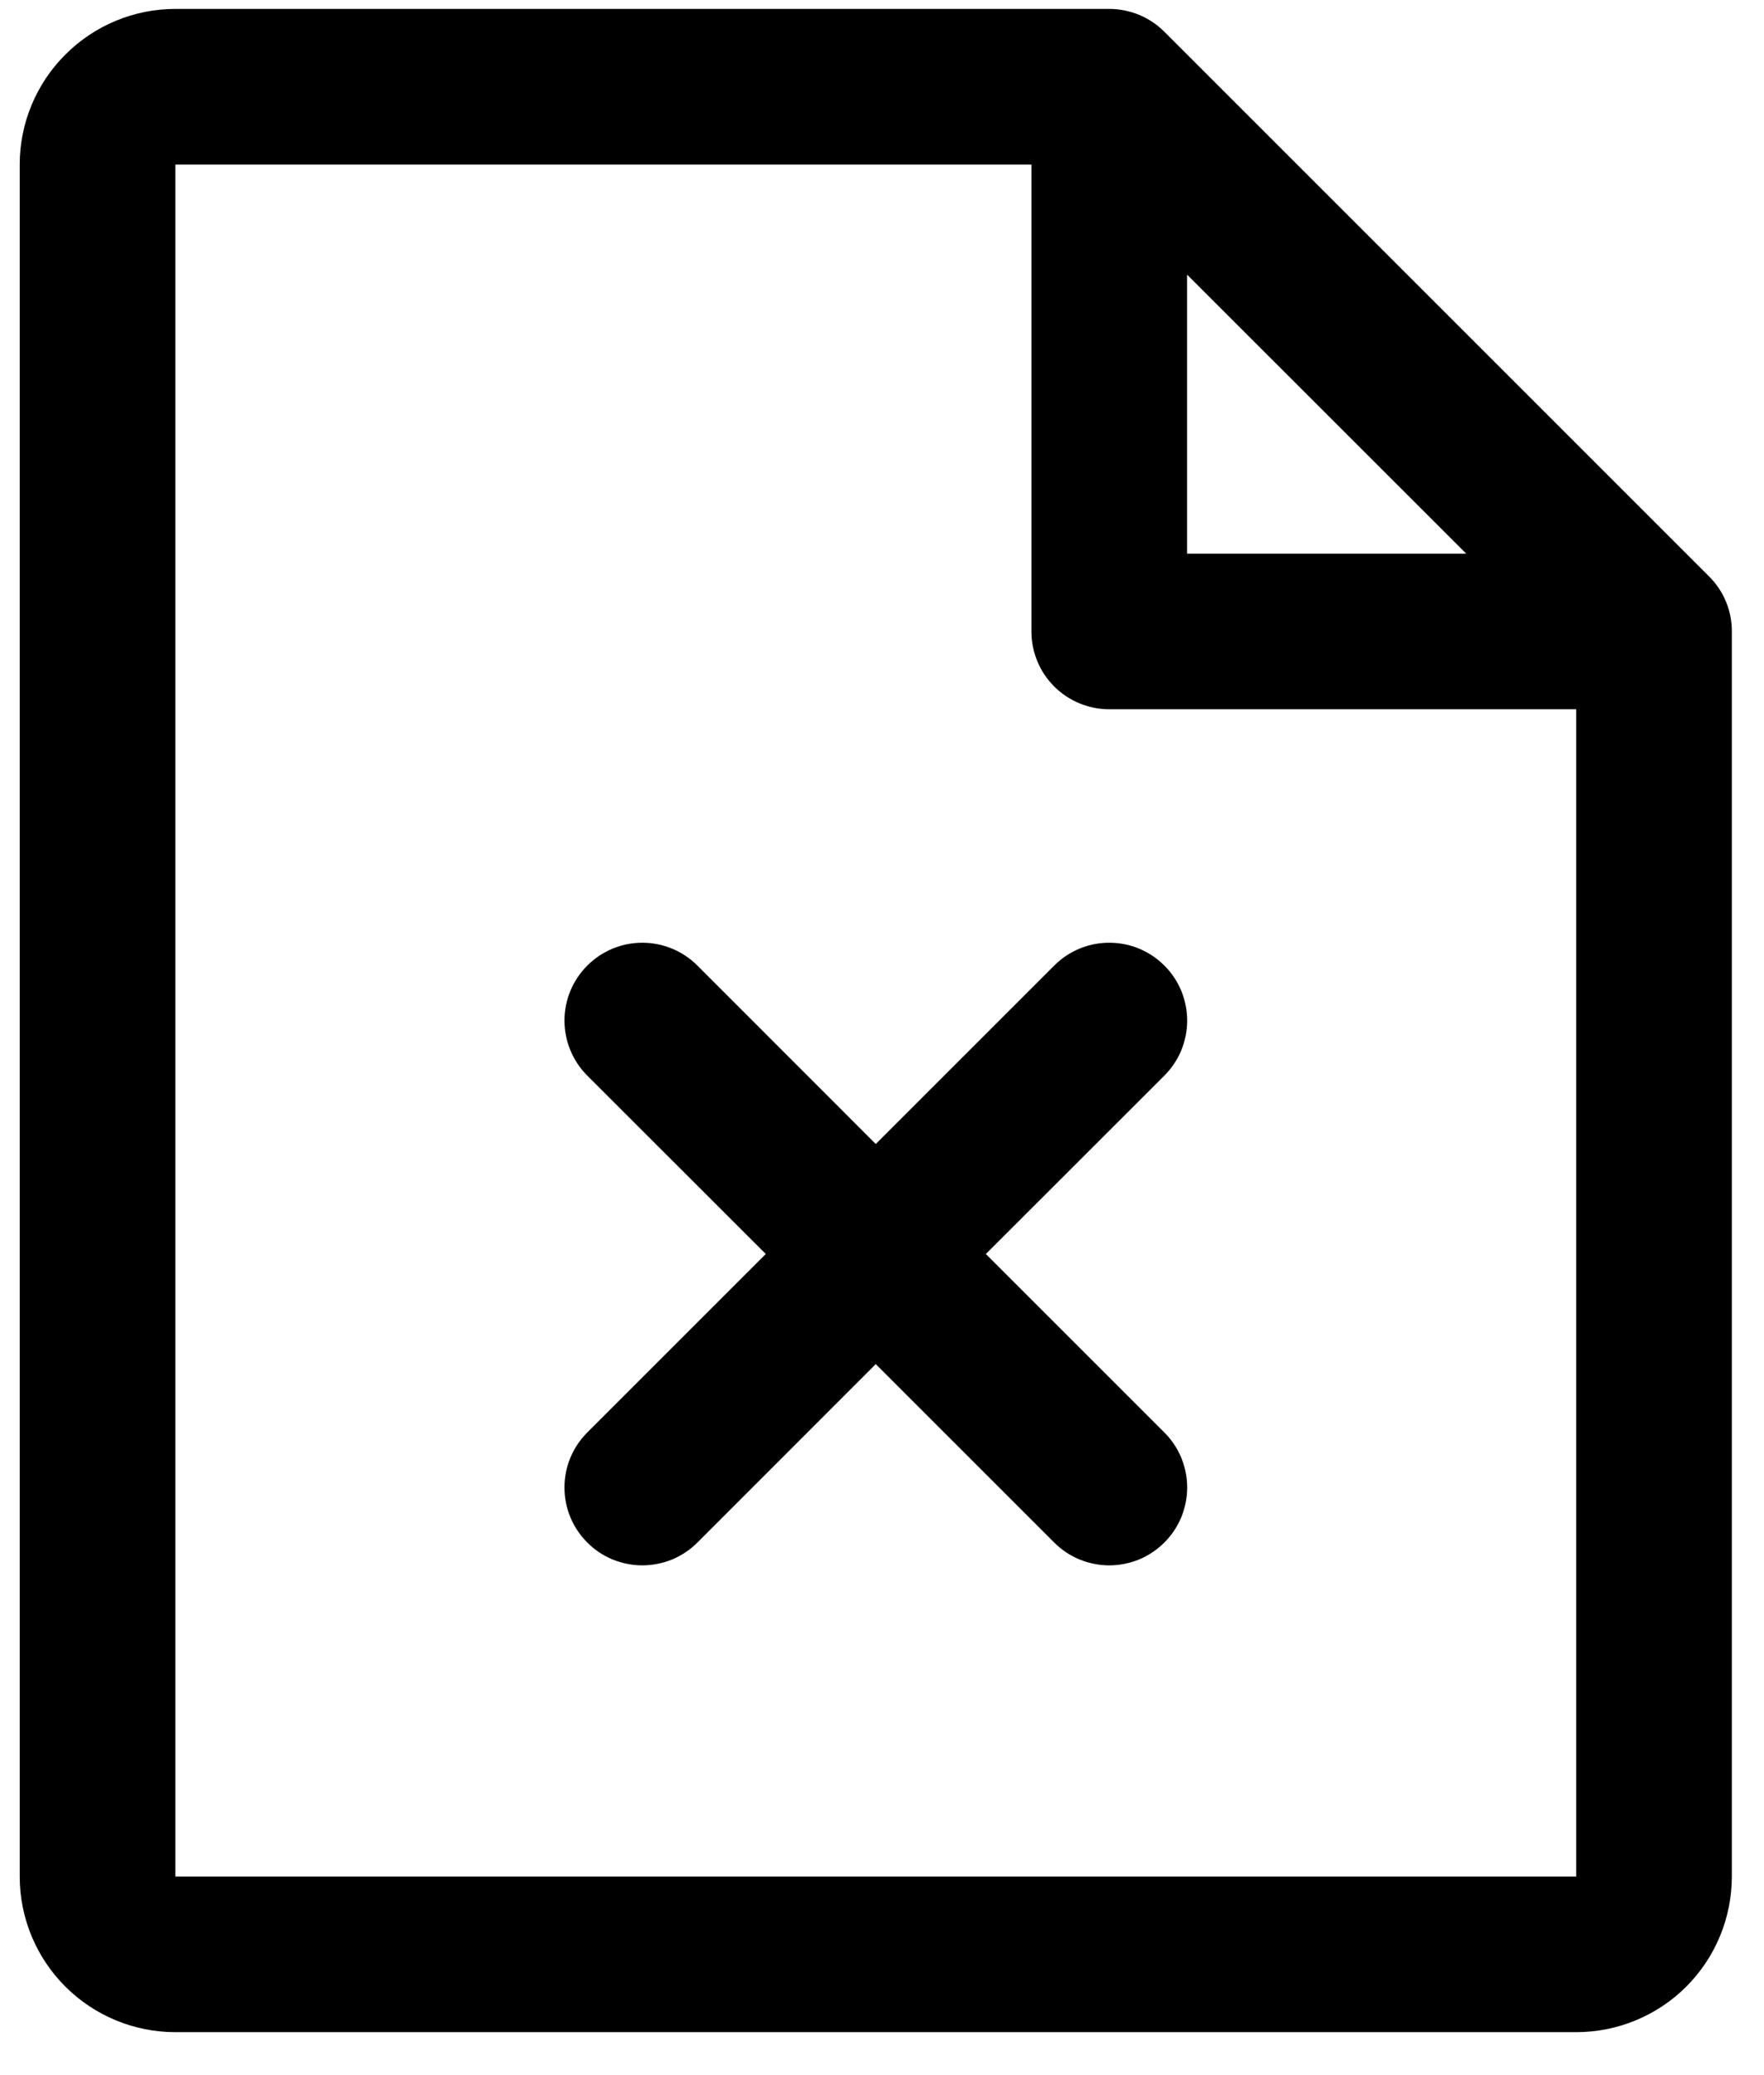 <svg width="17" height="20" viewBox="0 0 17 20" fill="none" xmlns="http://www.w3.org/2000/svg">
<path d="M16.471 5.556L11.221 0.306C11.151 0.236 11.069 0.181 10.978 0.143C10.886 0.106 10.789 0.086 10.69 0.086H1.69C1.293 0.086 0.911 0.244 0.63 0.526C0.348 0.807 0.19 1.189 0.19 1.586V18.086C0.19 18.484 0.348 18.866 0.63 19.147C0.911 19.428 1.293 19.586 1.69 19.586H15.19C15.588 19.586 15.97 19.428 16.251 19.147C16.532 18.866 16.69 18.484 16.69 18.086V6.086C16.691 5.988 16.671 5.89 16.634 5.799C16.596 5.708 16.541 5.625 16.471 5.556ZM11.44 2.647L14.13 5.336H11.44V2.647ZM15.19 18.086H1.69V1.586H9.94V6.086C9.94 6.285 10.019 6.476 10.16 6.617C10.301 6.757 10.492 6.836 10.69 6.836H15.19V18.086ZM11.221 10.367L9.501 12.086L11.221 13.806C11.291 13.876 11.346 13.958 11.384 14.049C11.421 14.14 11.441 14.238 11.441 14.336C11.441 14.435 11.421 14.533 11.384 14.624C11.346 14.715 11.291 14.797 11.221 14.867C11.151 14.937 11.069 14.992 10.978 15.03C10.887 15.067 10.789 15.087 10.69 15.087C10.592 15.087 10.494 15.067 10.403 15.03C10.312 14.992 10.229 14.937 10.16 14.867L8.44 13.147L6.721 14.867C6.651 14.937 6.569 14.992 6.478 15.03C6.387 15.067 6.289 15.087 6.19 15.087C6.092 15.087 5.994 15.067 5.903 15.03C5.812 14.992 5.729 14.937 5.66 14.867C5.59 14.797 5.535 14.715 5.497 14.624C5.459 14.533 5.44 14.435 5.44 14.336C5.44 14.238 5.459 14.14 5.497 14.049C5.535 13.958 5.59 13.876 5.66 13.806L7.38 12.086L5.66 10.367C5.519 10.226 5.44 10.035 5.44 9.836C5.44 9.637 5.519 9.447 5.66 9.306C5.801 9.165 5.991 9.086 6.19 9.086C6.389 9.086 6.58 9.165 6.721 9.306L8.44 11.026L10.16 9.306C10.229 9.236 10.312 9.181 10.403 9.143C10.494 9.105 10.592 9.086 10.69 9.086C10.789 9.086 10.887 9.105 10.978 9.143C11.069 9.181 11.151 9.236 11.221 9.306C11.291 9.375 11.346 9.458 11.384 9.549C11.421 9.64 11.441 9.738 11.441 9.836C11.441 9.935 11.421 10.033 11.384 10.124C11.346 10.215 11.291 10.297 11.221 10.367Z" fill="black"/>
</svg>
